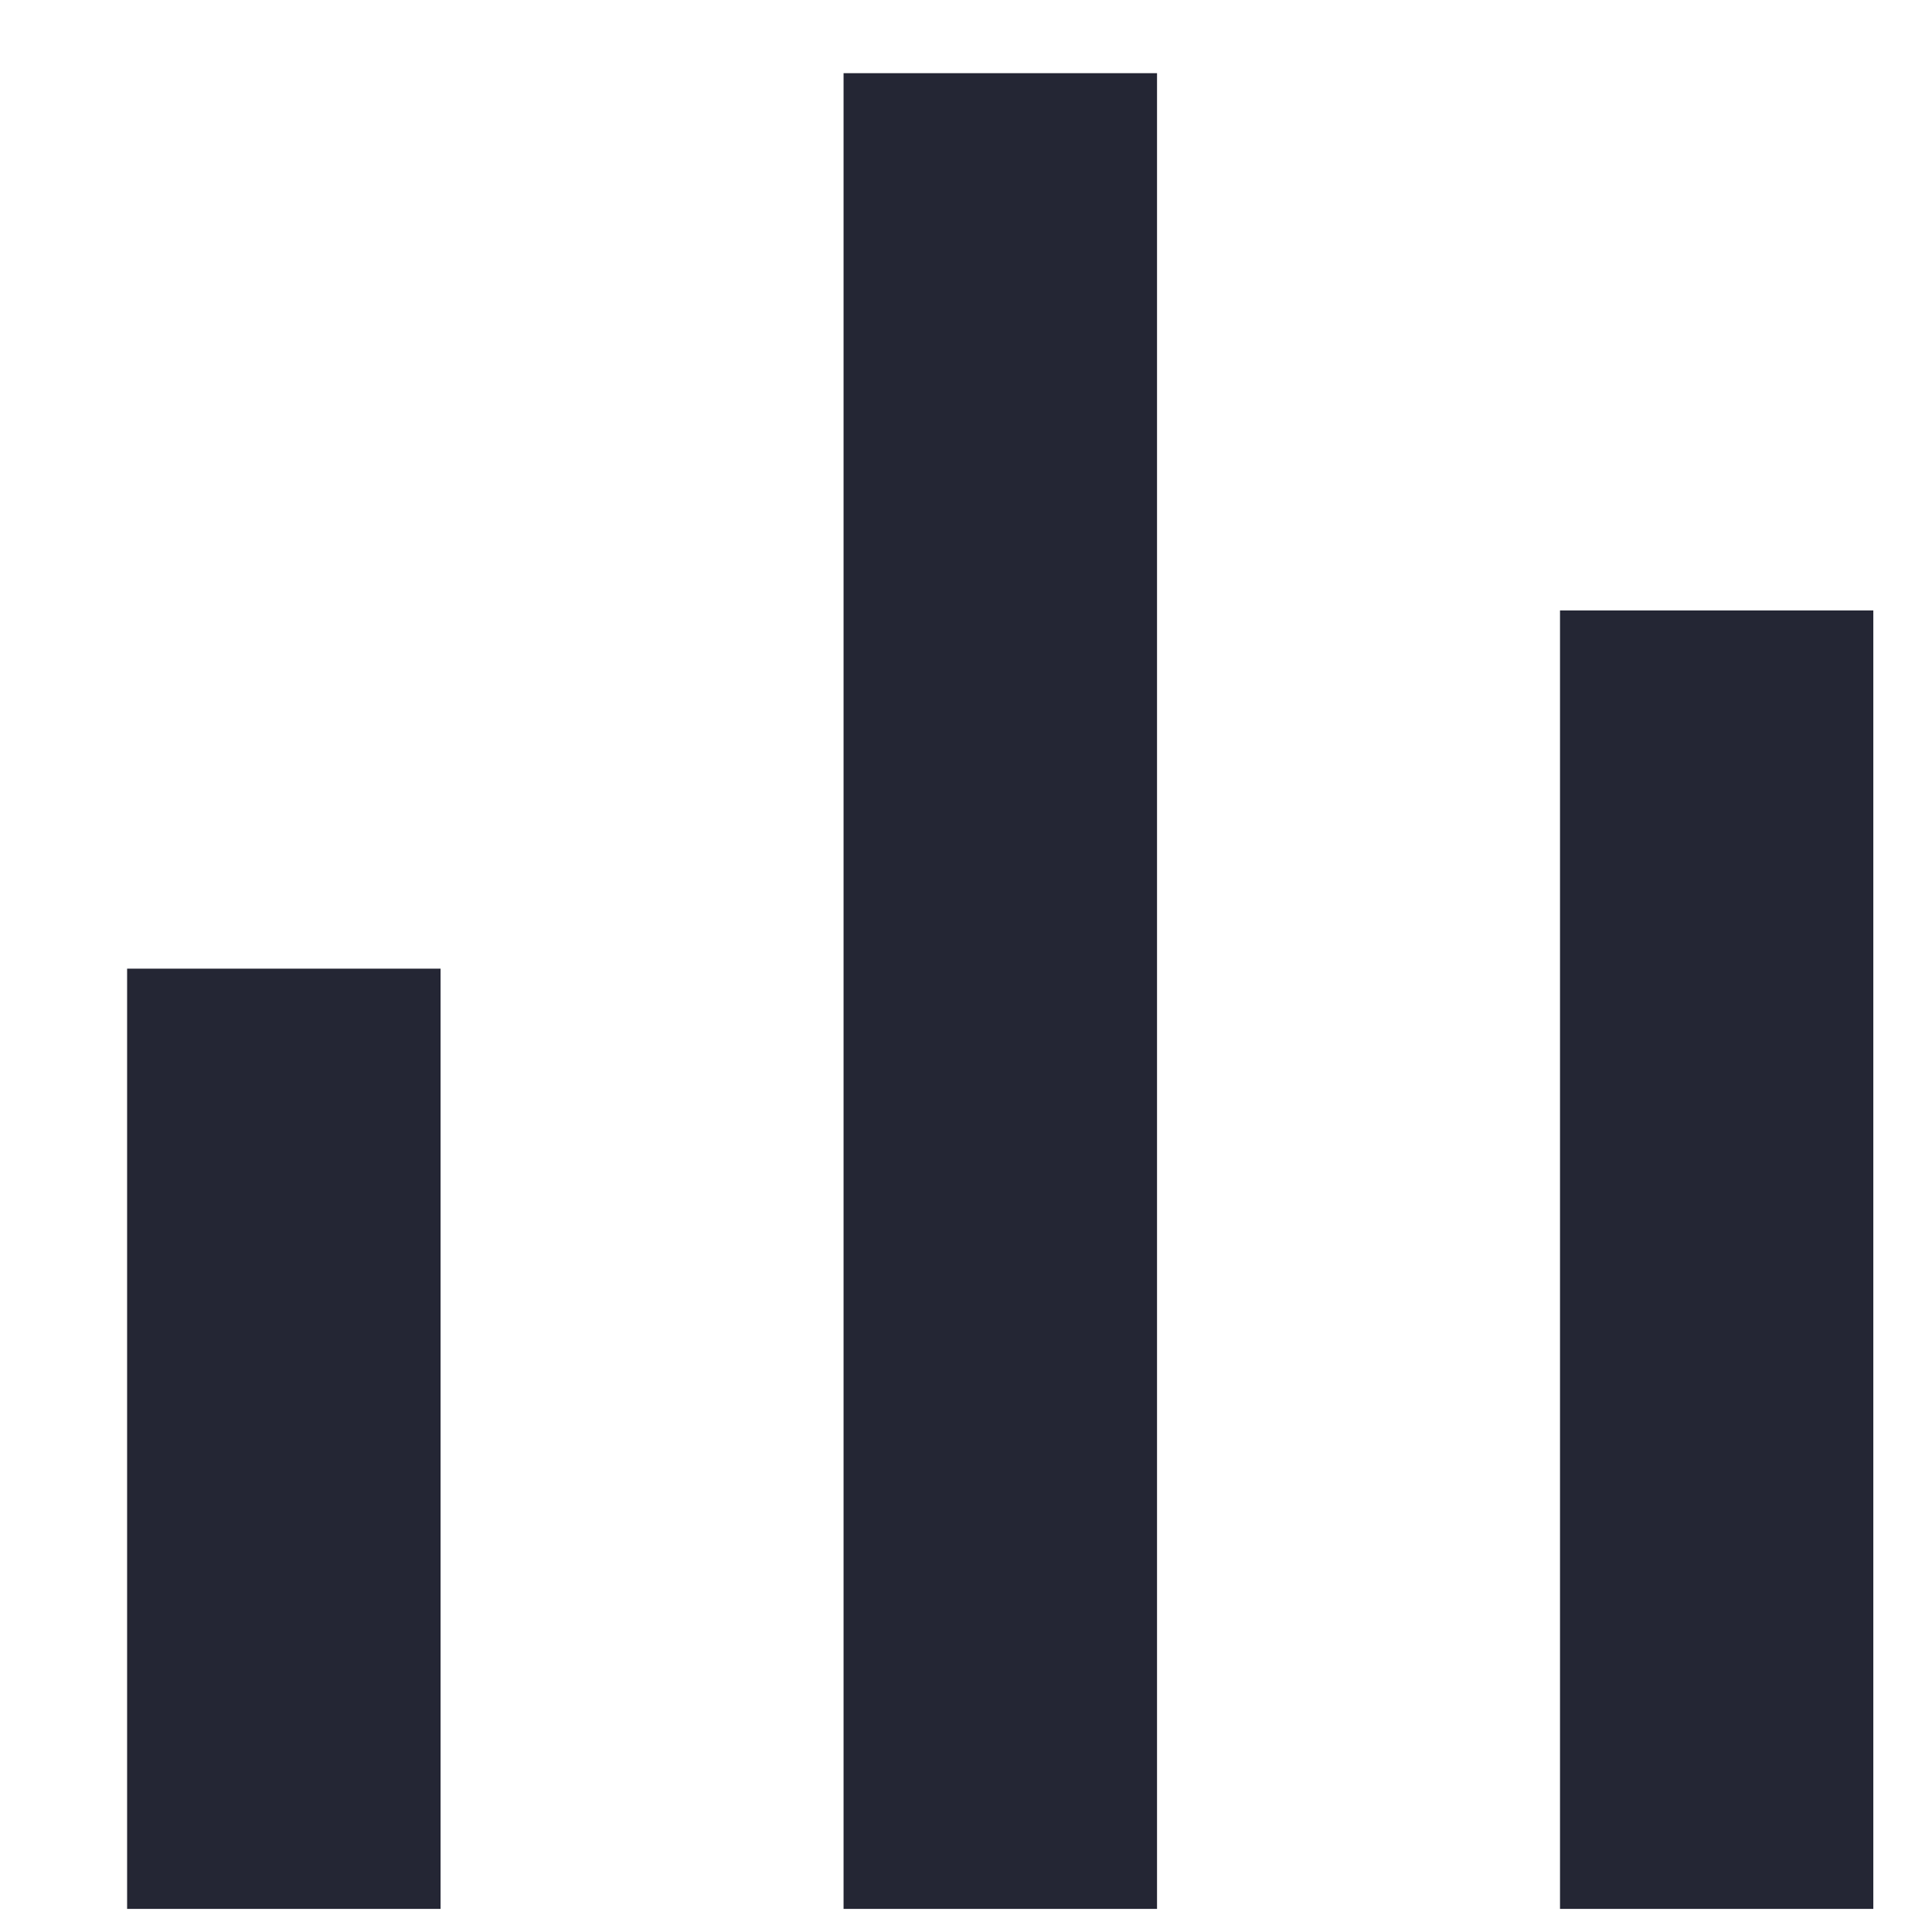 <?xml version="1.0" encoding="UTF-8" standalone="no"?><svg width='12' height='12' viewBox='0 0 12 12' fill='none' xmlns='http://www.w3.org/2000/svg'>
<path d='M1.207 6.225H0.998V6.433V11.439V11.648H1.207H2.319H2.528V11.439V6.433V6.225H2.319H1.207ZM10.106 4H9.898V4.208V11.439V11.648H10.106H11.219H11.427V11.439V4.208V4H11.219H10.106ZM5.657 0.663H5.448V0.871V11.439V11.648H5.657H6.769H6.978V11.439V0.871V0.663H6.769H5.657Z' fill='#242634' stroke='#242634' stroke-width='0.417'/>
</svg>
